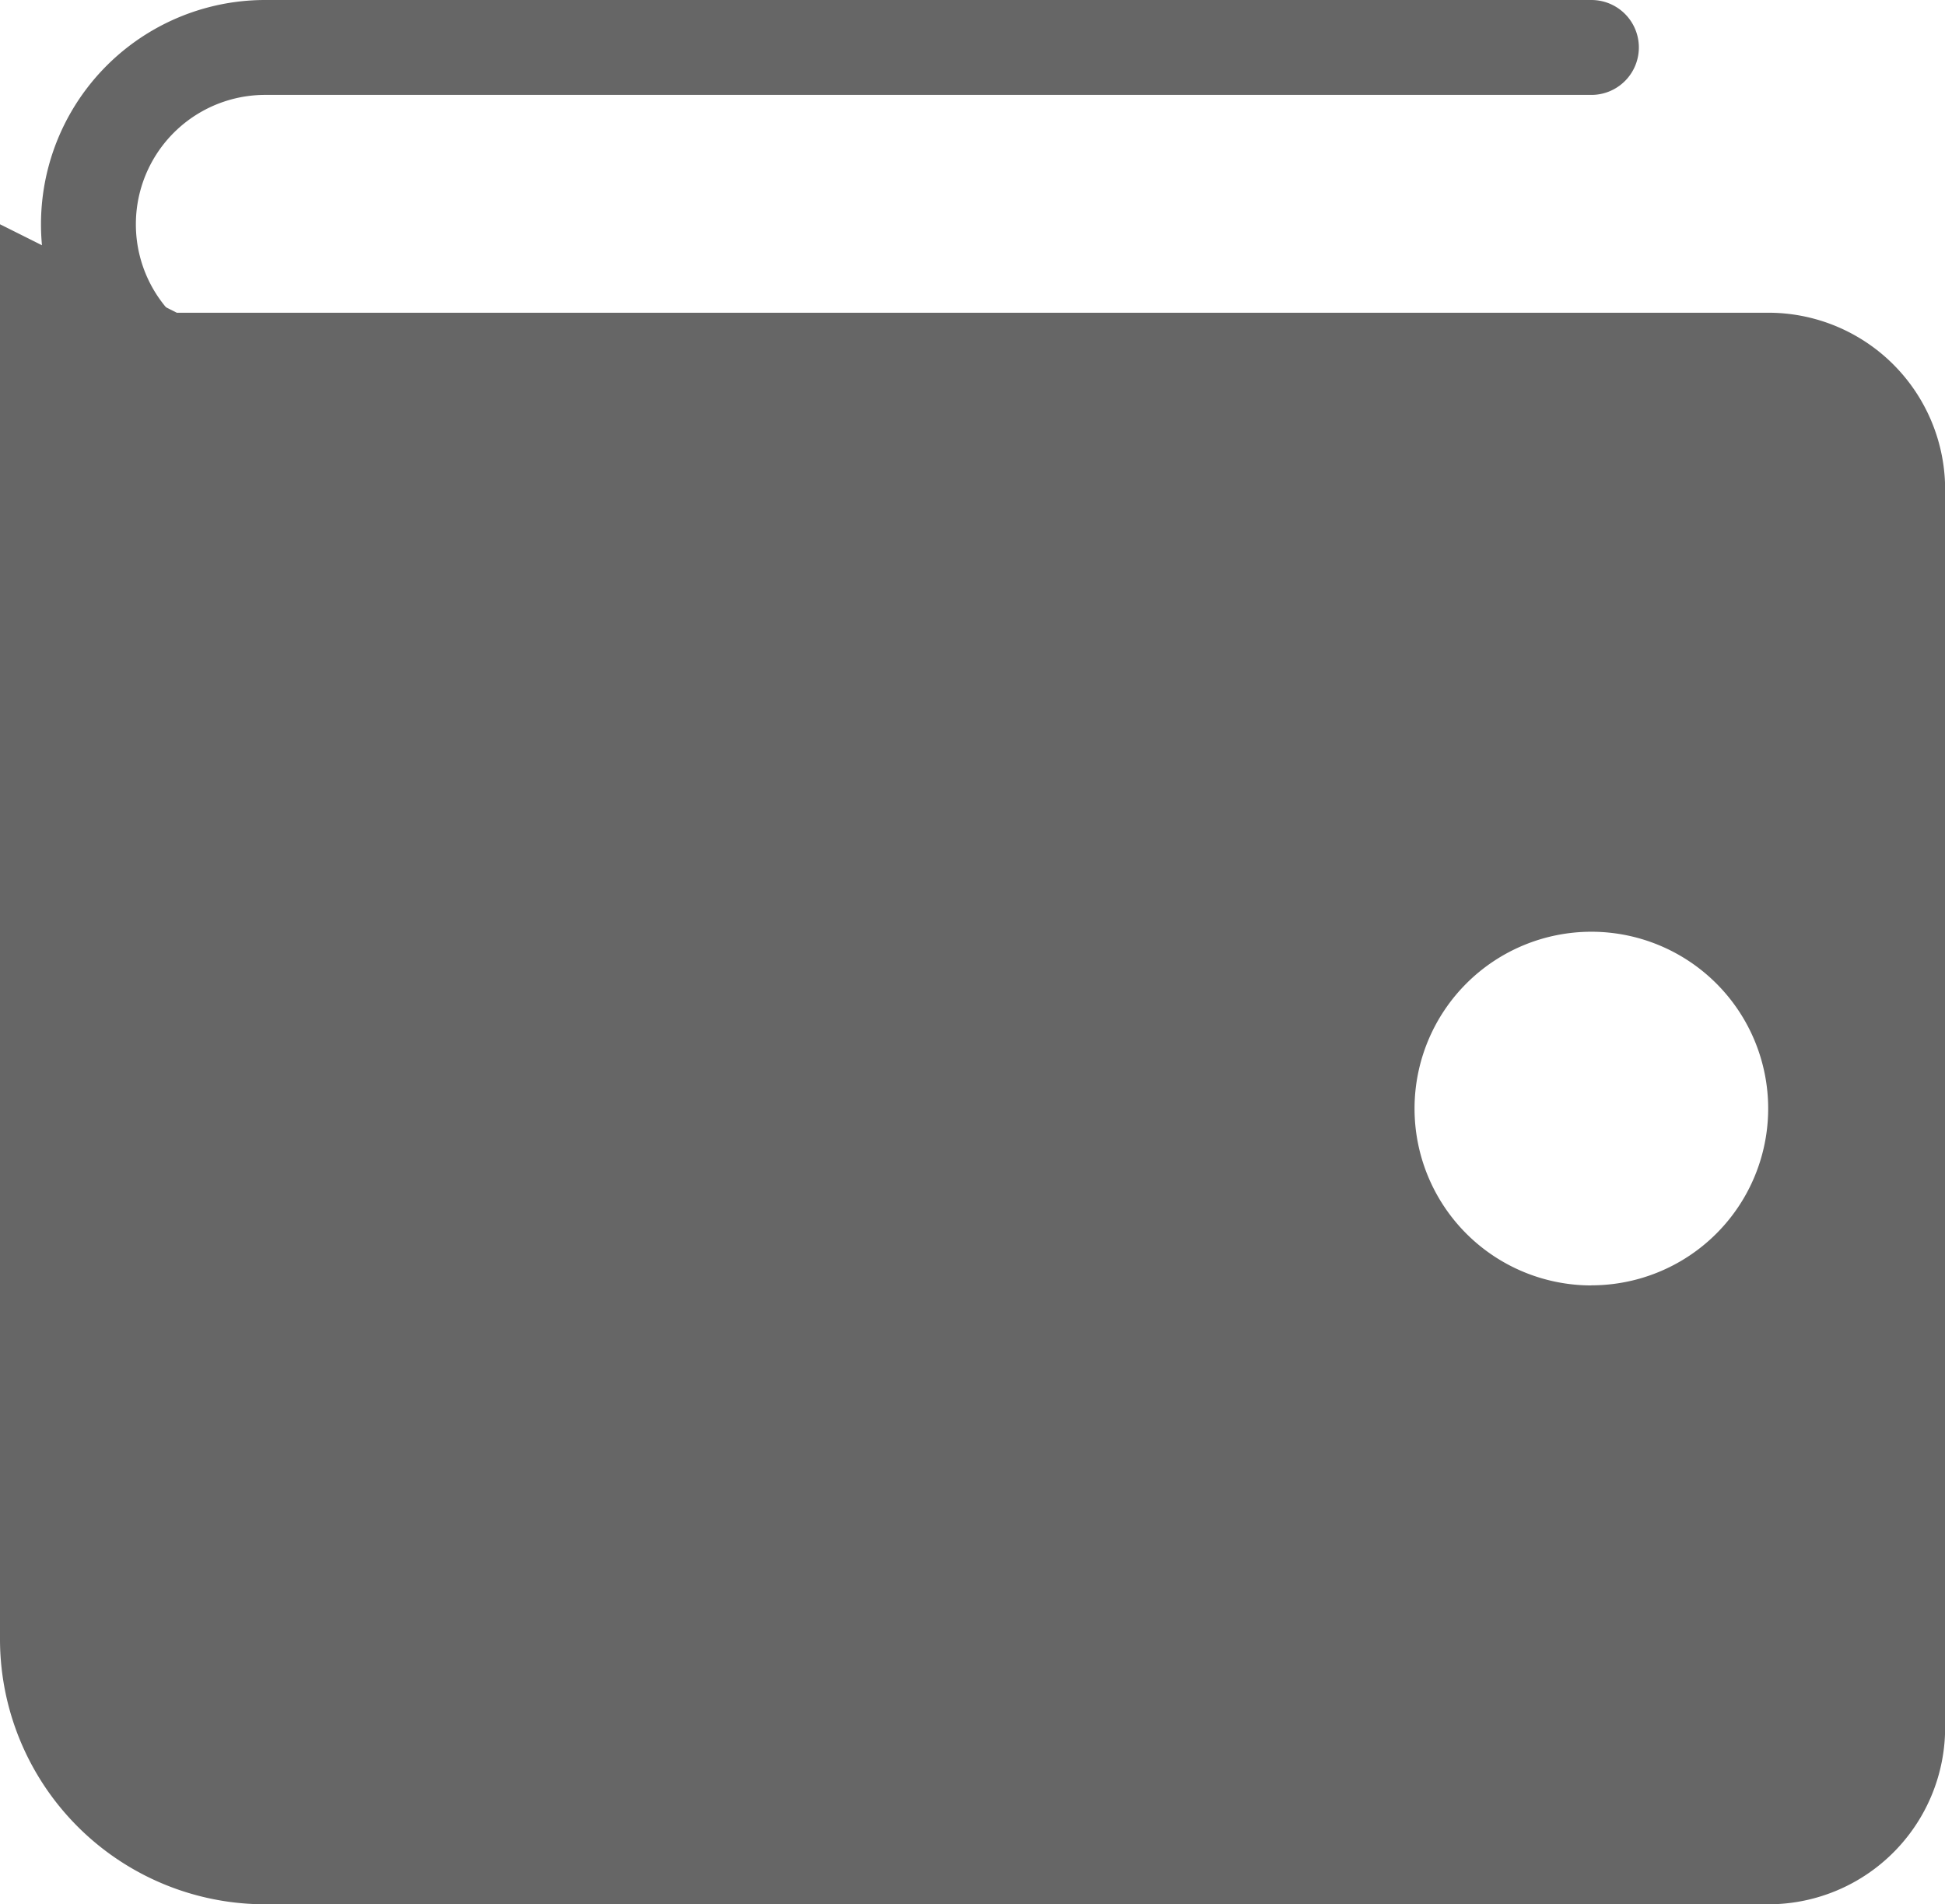 <svg xmlns="http://www.w3.org/2000/svg" viewBox="0 0 40.997 40.134">
  <defs>
    <style>
      .cls-1 {
        opacity: 0.6;
      }

      .cls-2 {
        fill: none;
        stroke: #000;
        stroke-linecap: round;
        stroke-linejoin: round;
        stroke-miterlimit: 10;
        stroke-width: 2px;
      }
    </style>
  </defs>
  <g id="if_wallet_2639949" class="cls-1" transform="translate(0 1)">
    <path id="Path_276" data-name="Path 276" class="cls-2" d="M36.68,5H8.727A3.726,3.726,0,0,0,5,8.727H5a3.726,3.726,0,0,0,3.727,3.727H25.5" transform="translate(-3.136 -5)"/>
    <path id="Path_277" data-name="Path 277" d="M41.27,8.864H7.727L4,7V36.816a5.59,5.59,0,0,0,5.591,5.591H41.27A3.726,3.726,0,0,0,45,38.68V12.591A3.726,3.726,0,0,0,41.27,8.864Zm-3.727,20.5a3.727,3.727,0,1,1,3.727-3.727A3.726,3.726,0,0,1,37.543,29.362Z" transform="translate(-4 -3.273)"/>
  </g>
</svg>
